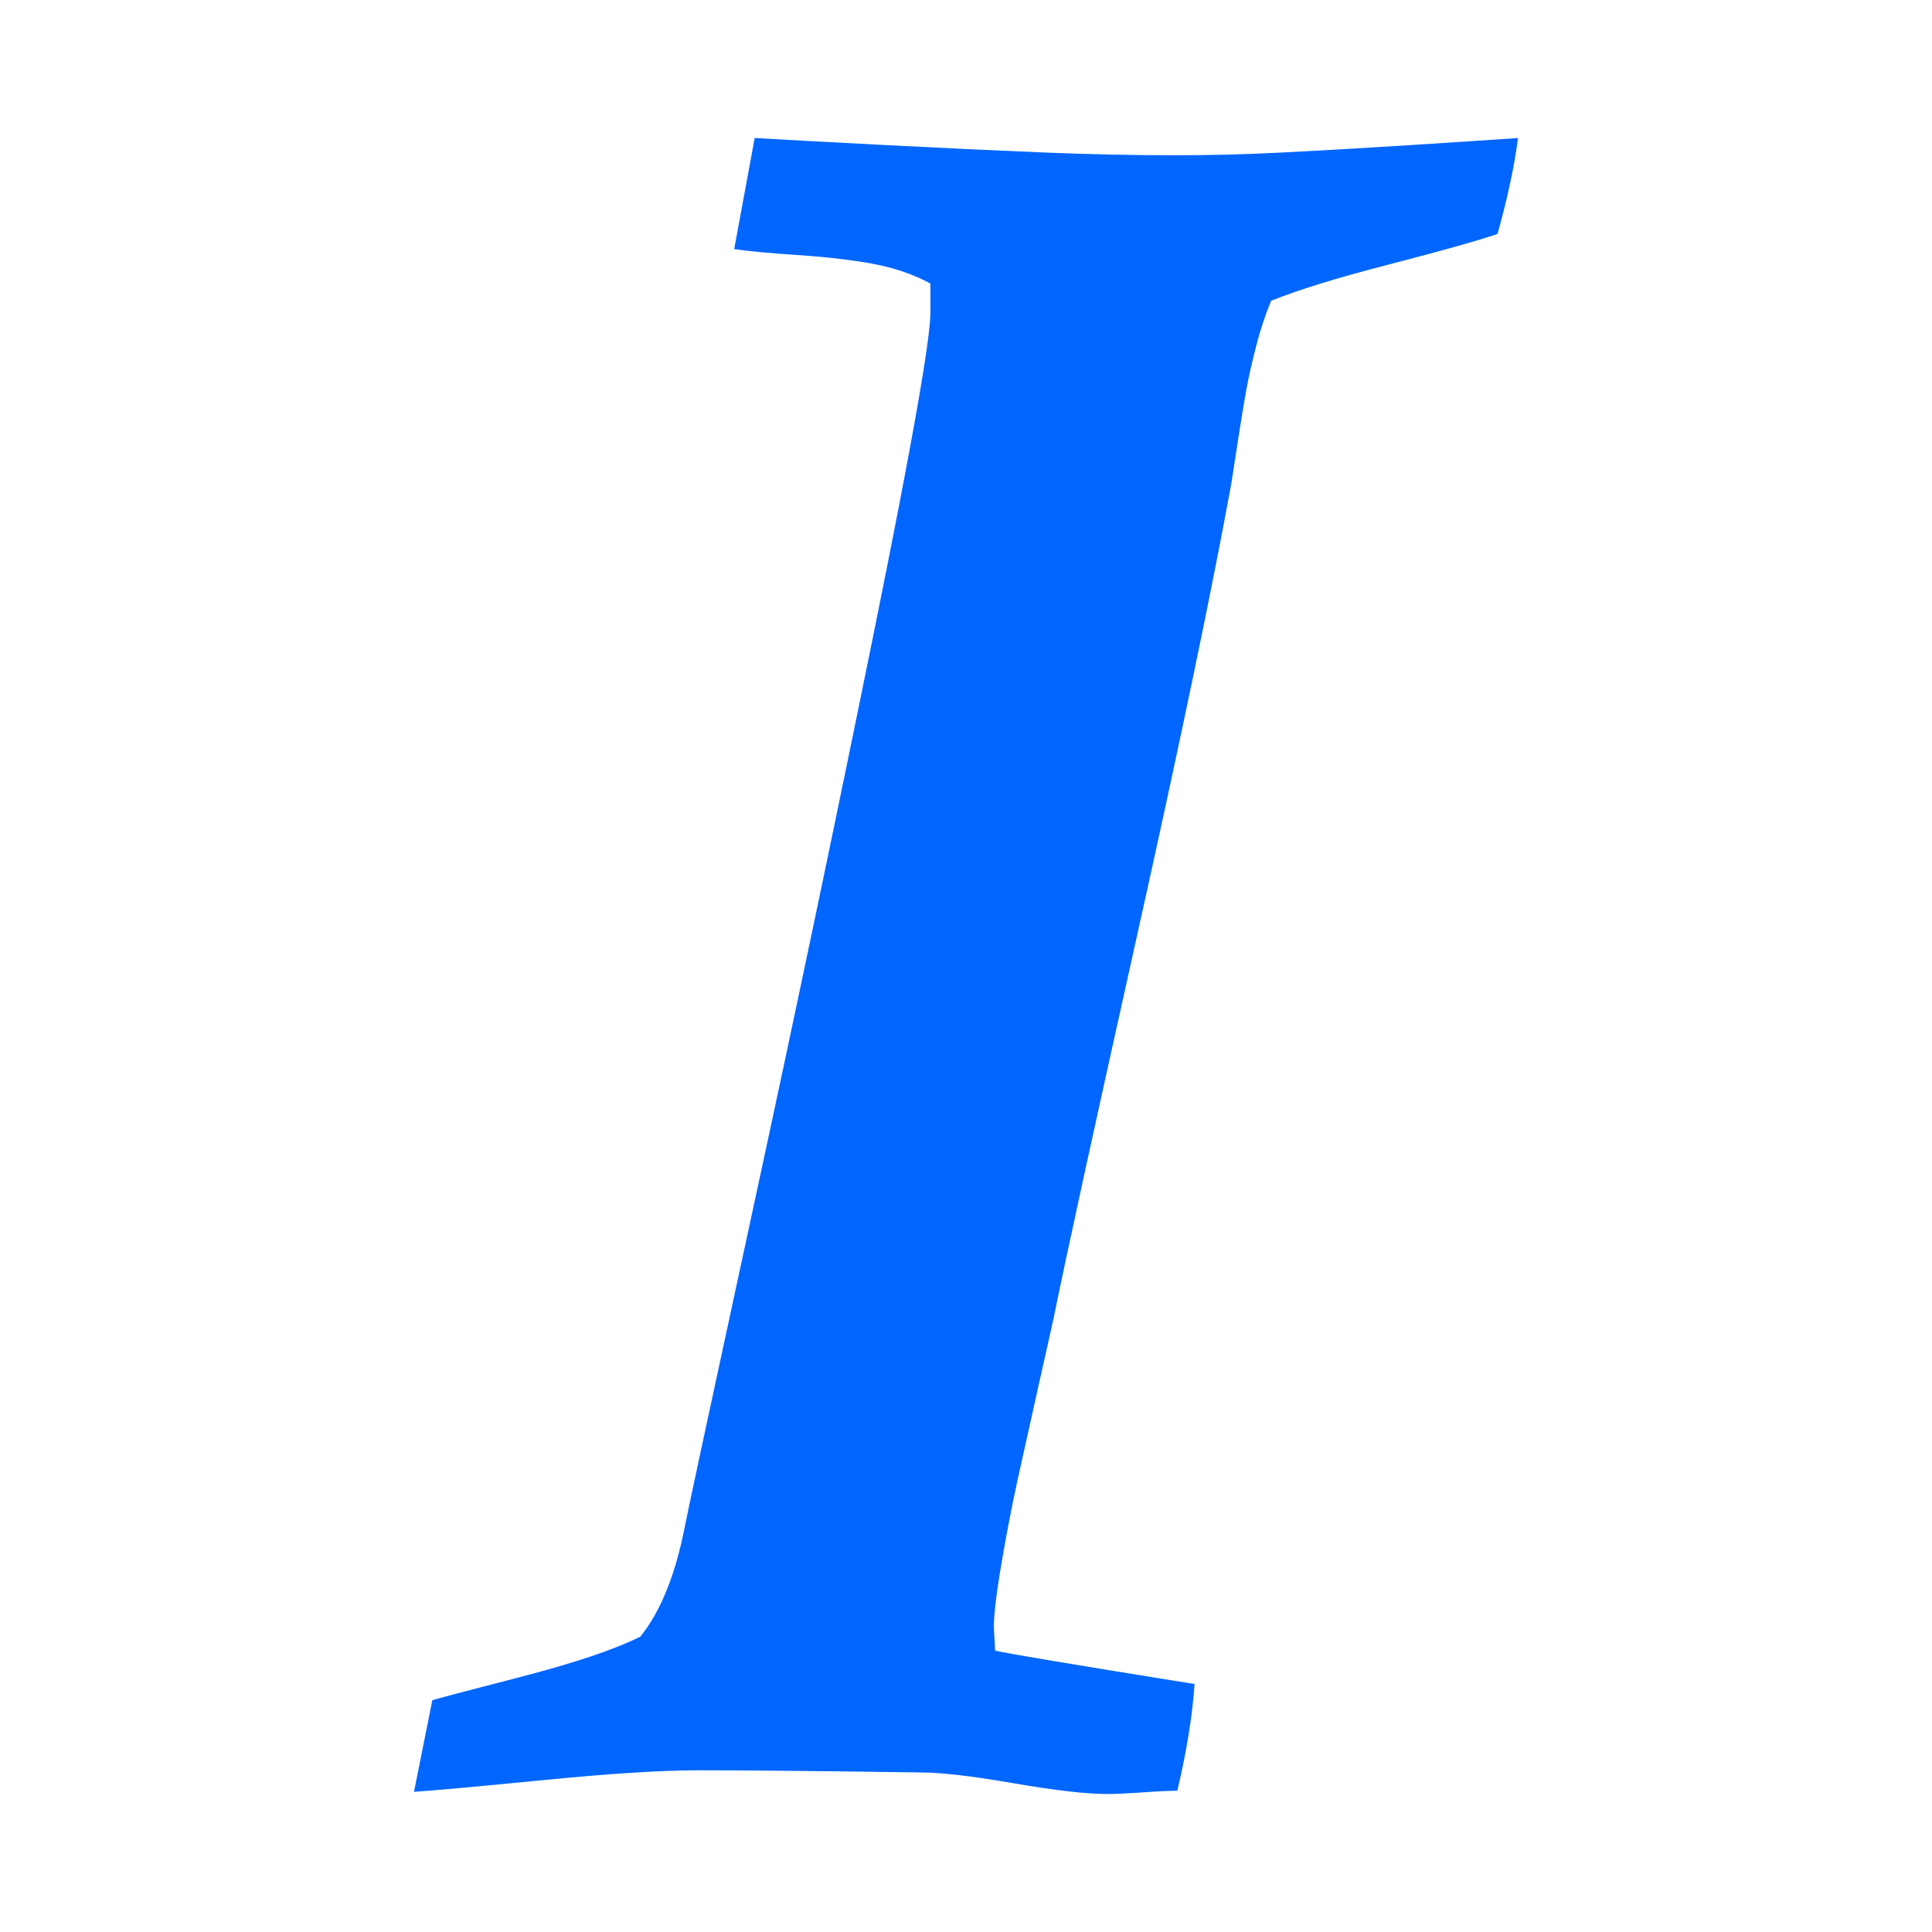 <?xml version="1.0" encoding="utf-8"?>
<!-- Generator: Adobe Illustrator 21.1.0, SVG Export Plug-In . SVG Version: 6.00 Build 0)  -->
<svg version="1.1" id="Layer_1" xmlns="http://www.w3.org/2000/svg" xmlns:xlink="http://www.w3.org/1999/xlink" x="0px" y="0px"
	 viewBox="0 0 1792 1792" style="enable-background:new 0 0 1792 1792;" xml:space="preserve">
<style type="text/css">
	.st0{fill:#0066FF;}
</style>
<path class="st0" d="M384,1662l17-85c4-1.3,31.2-8.5,81.5-21.5S570,1530,594,1518c18.7-23.3,32.3-57,41-101c0.7-4.7,21.3-101,62-289
	s78.7-369.2,114-543.5s52.7-273.2,52-296.5v-25c-16-8.7-34.2-14.8-54.5-18.5s-43.5-6.3-69.5-8s-45.3-3.5-58-5.5l19-103
	c22,1.3,62,3.5,120,6.5s107.8,5.3,149.5,7s81.8,2.5,120.5,2.5c32,0,64.8-0.8,98.5-2.5s74-4,121-7s79.8-5.2,98.5-6.5
	c-3.3,26-9.7,55.7-19,89c-20,6.7-53.8,16.2-101.5,28.5c-47.7,12.3-83.8,23.5-108.5,33.5c-5.3,12.7-10,26.8-14,42.5s-7,29-9,40
	s-4.5,26.2-7.5,45.5s-5.2,33.3-6.5,42c-18,98.7-47.2,238.5-87.5,419.5c-40.3,181-66.2,299.5-77.5,355.5c-1.3,6-5.7,25.3-13,58
	s-14,62.7-20,90s-11.3,55.2-16,83.5s-6.7,47.5-6,57.5l1,18c11.3,2.7,73,13,185,31c-2,29.3-7.3,62.3-16,99c-7.3,0-18.2,0.5-32.5,1.5
	s-25.2,1.5-32.5,1.5c-19.3,0-48.3-3.3-87-10s-67.3-10-86-10c-92-1.3-160.7-2-206-2c-34,0-81.7,3-143,9S403.3,1660.7,384,1662z"/>
</svg>
